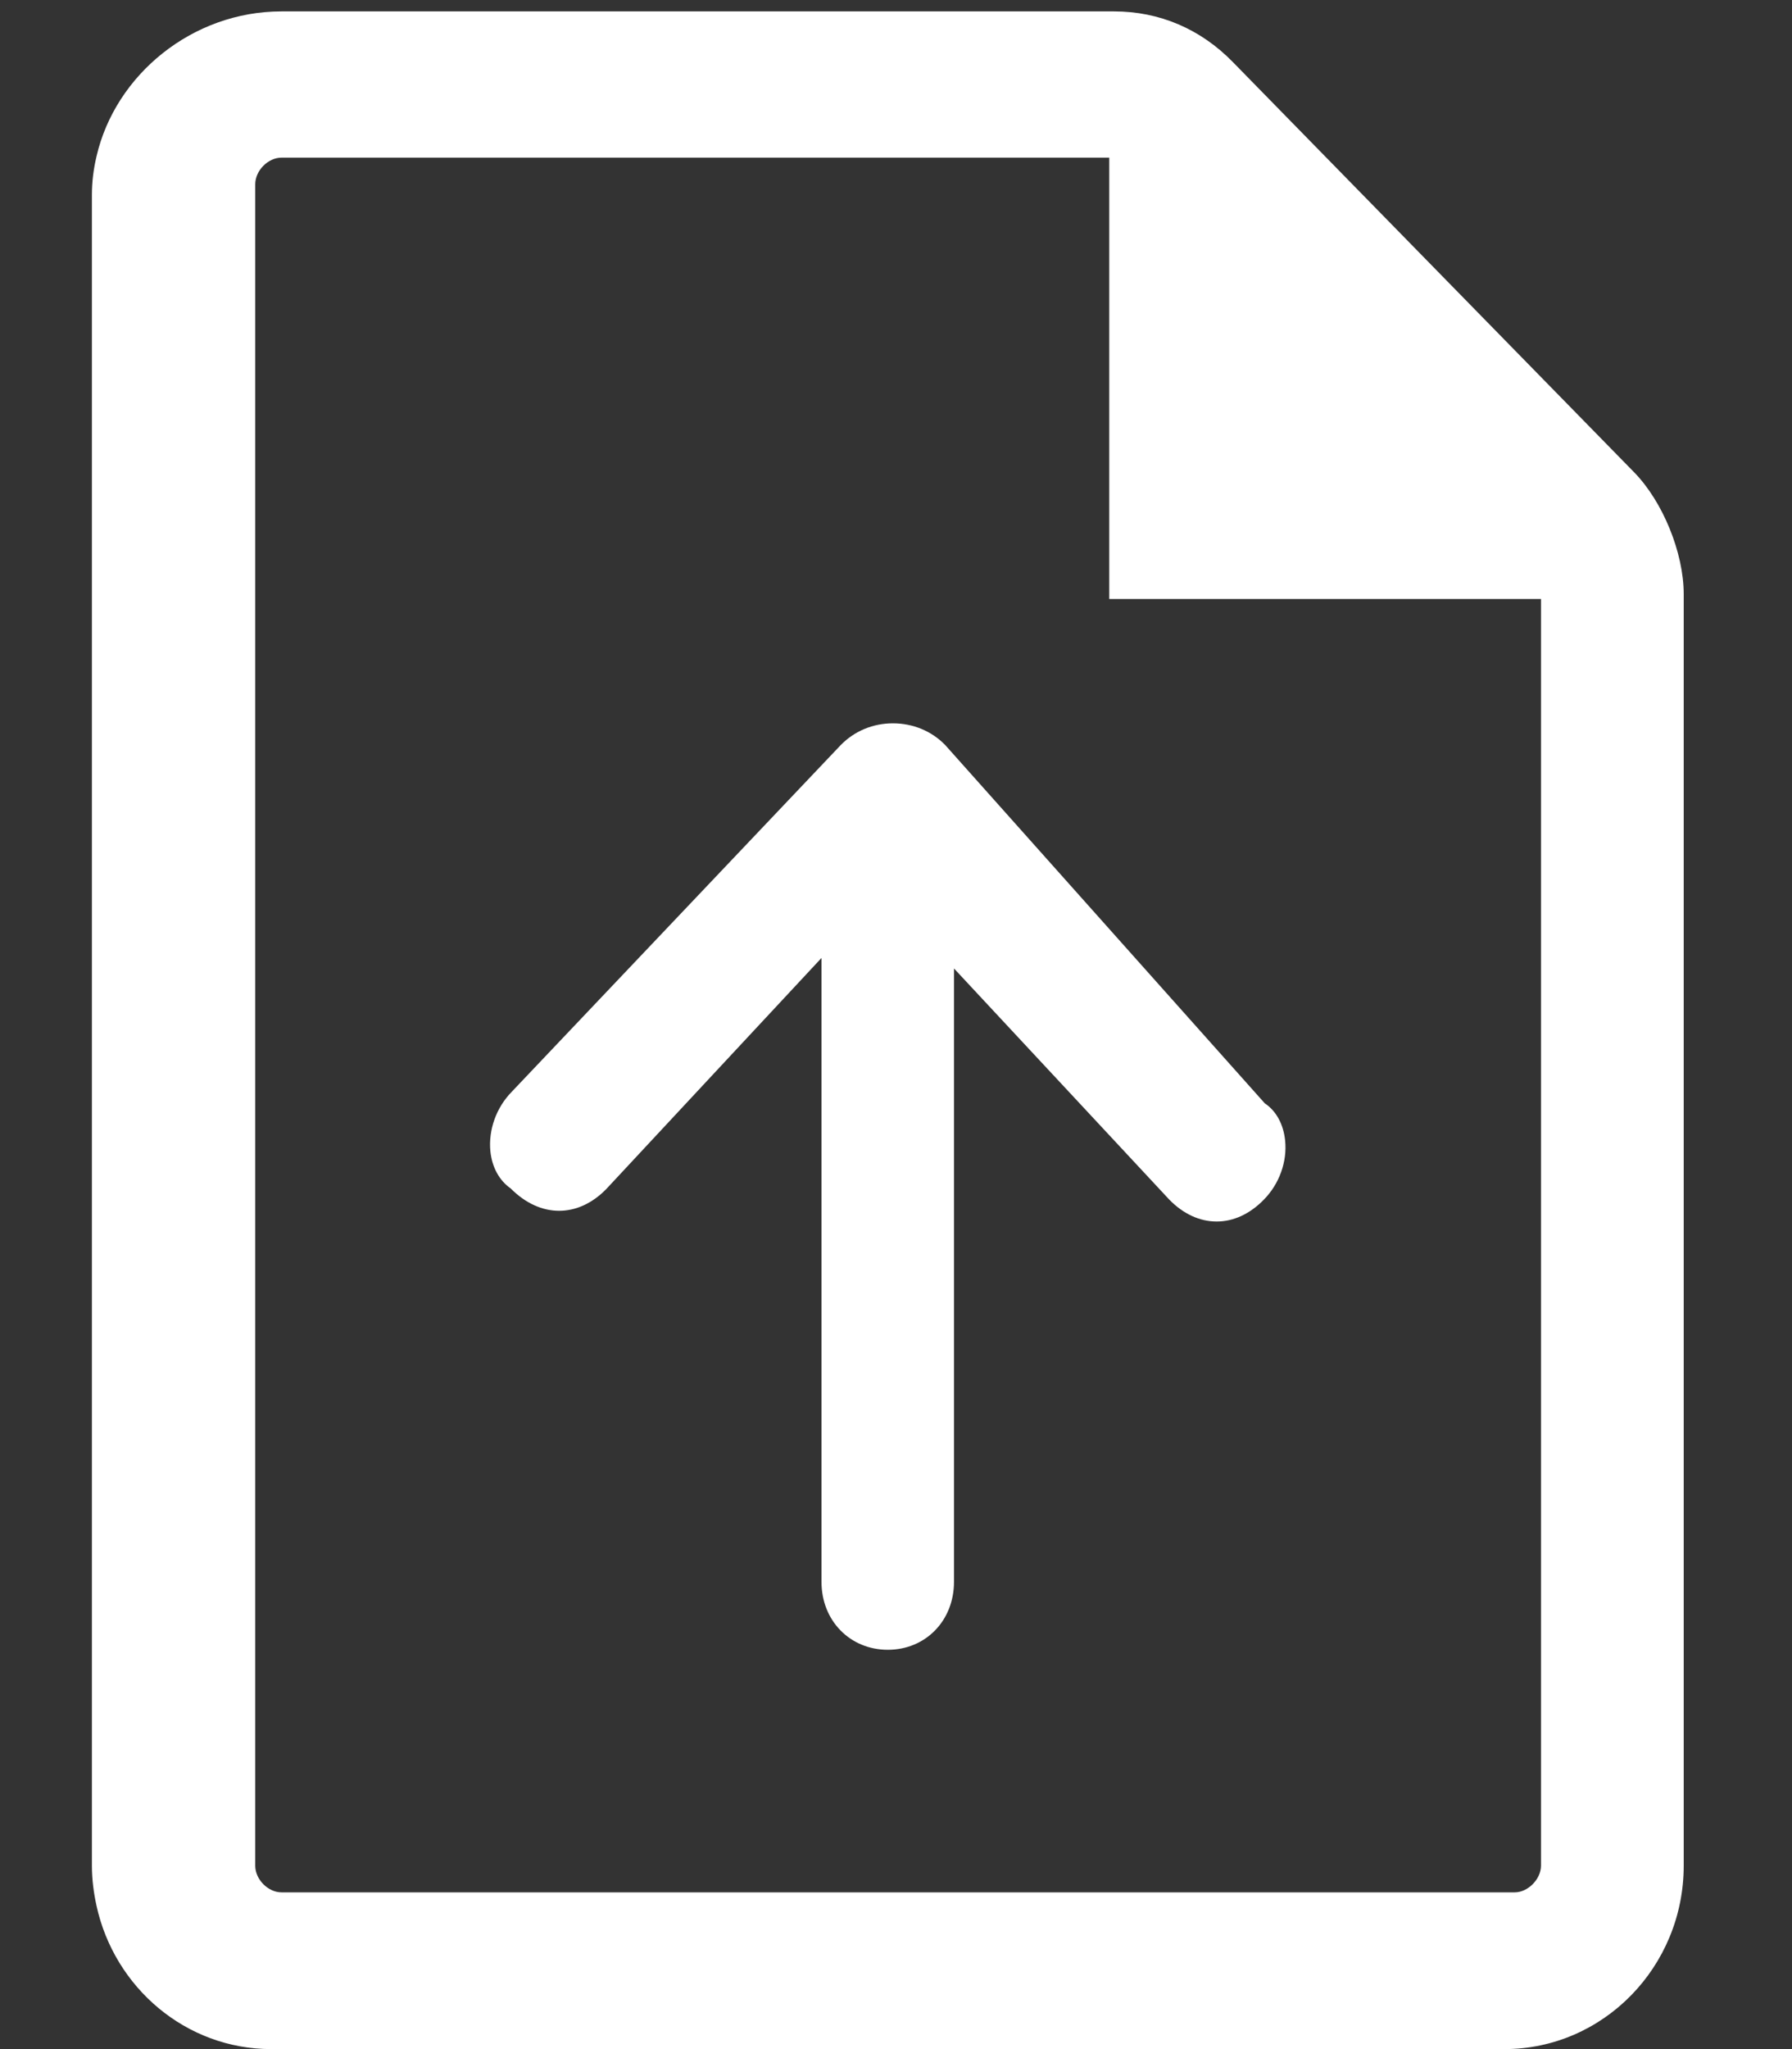 <svg width="14" height="16" viewBox="0 0 14 16" fill="none" xmlns="http://www.w3.org/2000/svg">
<rect x="0" y="0" width="14" height="16" fill="#333333" stroke="none"/>
<g clip-path="url(#clip0_537_29425)">
<path d="M6.976 5.648C6.82 5.648 6.675 5.708 6.567 5.819L3.997 8.526C3.877 8.649 3.815 8.822 3.831 8.989C3.844 9.115 3.901 9.218 3.99 9.28C4.223 9.514 4.517 9.509 4.736 9.285L6.418 7.48V12.352C6.418 12.655 6.641 12.882 6.936 12.882C7.231 12.882 7.453 12.655 7.453 12.352V7.562L9.136 9.368C9.245 9.479 9.373 9.538 9.505 9.538C9.637 9.538 9.765 9.479 9.874 9.367C9.995 9.244 10.057 9.071 10.04 8.905C10.027 8.779 9.971 8.675 9.881 8.615L7.384 5.817C7.278 5.708 7.132 5.648 6.976 5.648Z" fill="white"/>
<path d="M12.765 3.686L9.633 0.486C9.38 0.226 9.058 0.089 8.703 0.089H2.199C1.503 0.089 0.901 0.583 0.754 1.221C0.731 1.318 0.718 1.418 0.718 1.521V14.568C0.718 14.675 0.732 14.78 0.754 14.881C0.894 15.52 1.452 16 2.119 16H11.753C12.525 16 13.154 15.358 13.154 14.568V4.639C13.154 4.317 12.991 3.916 12.765 3.686ZM12.039 14.568C12.039 14.673 11.937 14.776 11.834 14.776H2.199C2.094 14.776 1.994 14.675 1.994 14.568V1.439C1.994 1.332 2.094 1.231 2.199 1.231H8.666V4.677H12.039V14.568Z" fill="white"/>
</g>
<defs>
<clipPath id="clip0_537_29425">
<rect width="12.444" height="16" fill="white" transform="translate(0.718)"/>
</clipPath>
</defs>
</svg>
